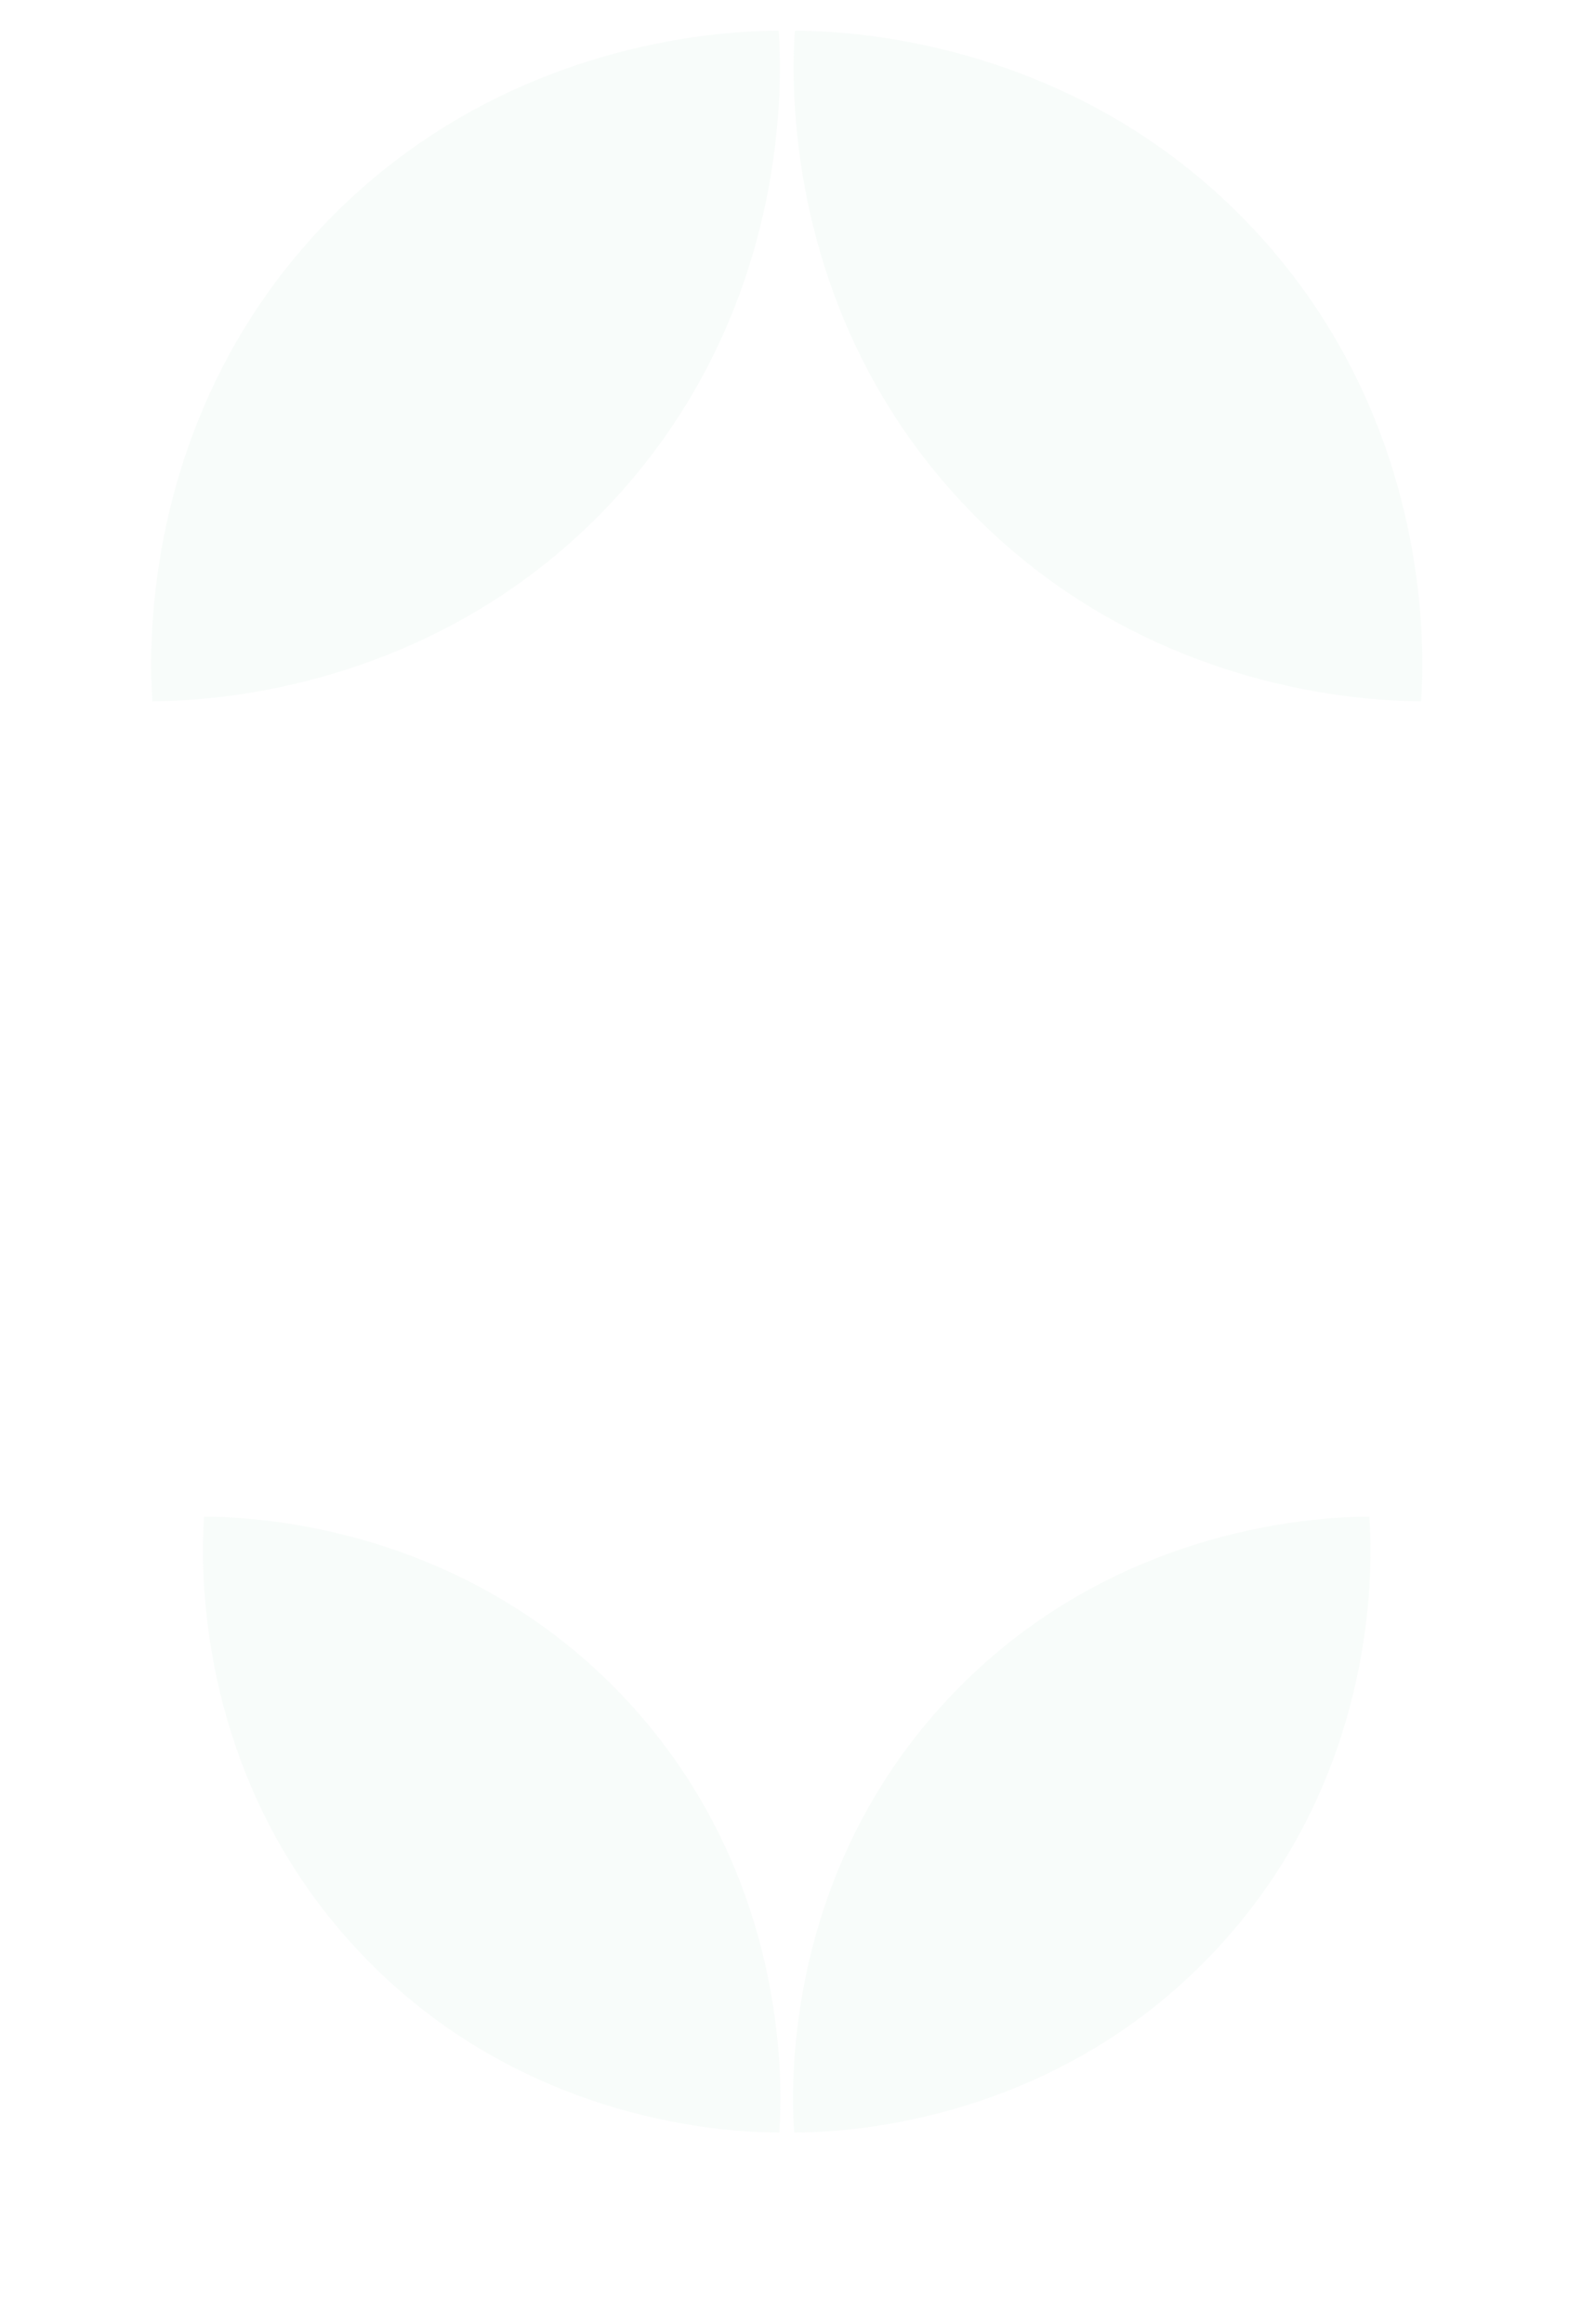<?xml version="1.0" encoding="UTF-8"?>
<svg id="Layer_2" data-name="Layer 2" xmlns="http://www.w3.org/2000/svg" xmlns:xlink="http://www.w3.org/1999/xlink" viewBox="0 0 1920 2796.59">
  <defs>
    <clipPath id="clippath">
      <rect width="1920" height="2796.59" fill="none"/>
    </clipPath>
  </defs>
  <g id="Layer_1-2" data-name="Layer 1">
    <g clip-path="url(#clippath)">
      <g>
        <g opacity=".05">
          <path d="M736.11,604.58C955.87,369.44,940.58,83.87,937.28,37.05c-46.94-.13-332.89,3.91-552.64,239.04-219.75,235.13-204.47,520.71-201.17,567.53,46.94,.13,332.89-3.91,552.64-239.04Z" fill="#6dbf8f"/>
        </g>
        <g opacity=".05">
          <path d="M1157.99,604.58C938.24,369.44,953.53,83.87,956.83,37.05c46.94-.13,332.89,3.91,552.64,239.04,219.75,235.13,204.47,520.71,201.17,567.53-46.94,.13-332.89-3.91-552.64-239.04Z" fill="#6dbf8f"/>
        </g>
      </g>
      <g>
        <g opacity=".05">
          <path d="M753.31,2044.57c201.84,215.96,187.8,478.25,184.77,521.26-43.11,.12-305.75-3.59-507.59-219.55-201.84-215.96-187.8-478.25-184.77-521.26,43.11-.12,305.75,3.59,507.59,219.55Z" fill="#6dbf8f"/>
        </g>
        <g opacity=".05">
          <path d="M1140.8,2044.57c-201.84,215.96-187.8,478.25-184.77,521.26,43.11,.12,305.75-3.59,507.59-219.55,201.84-215.96,187.8-478.25,184.77-521.26-43.11-.12-305.75,3.59-507.59,219.55Z" fill="#6dbf8f"/>
        </g>
      </g>
    </g>
  </g>
</svg>